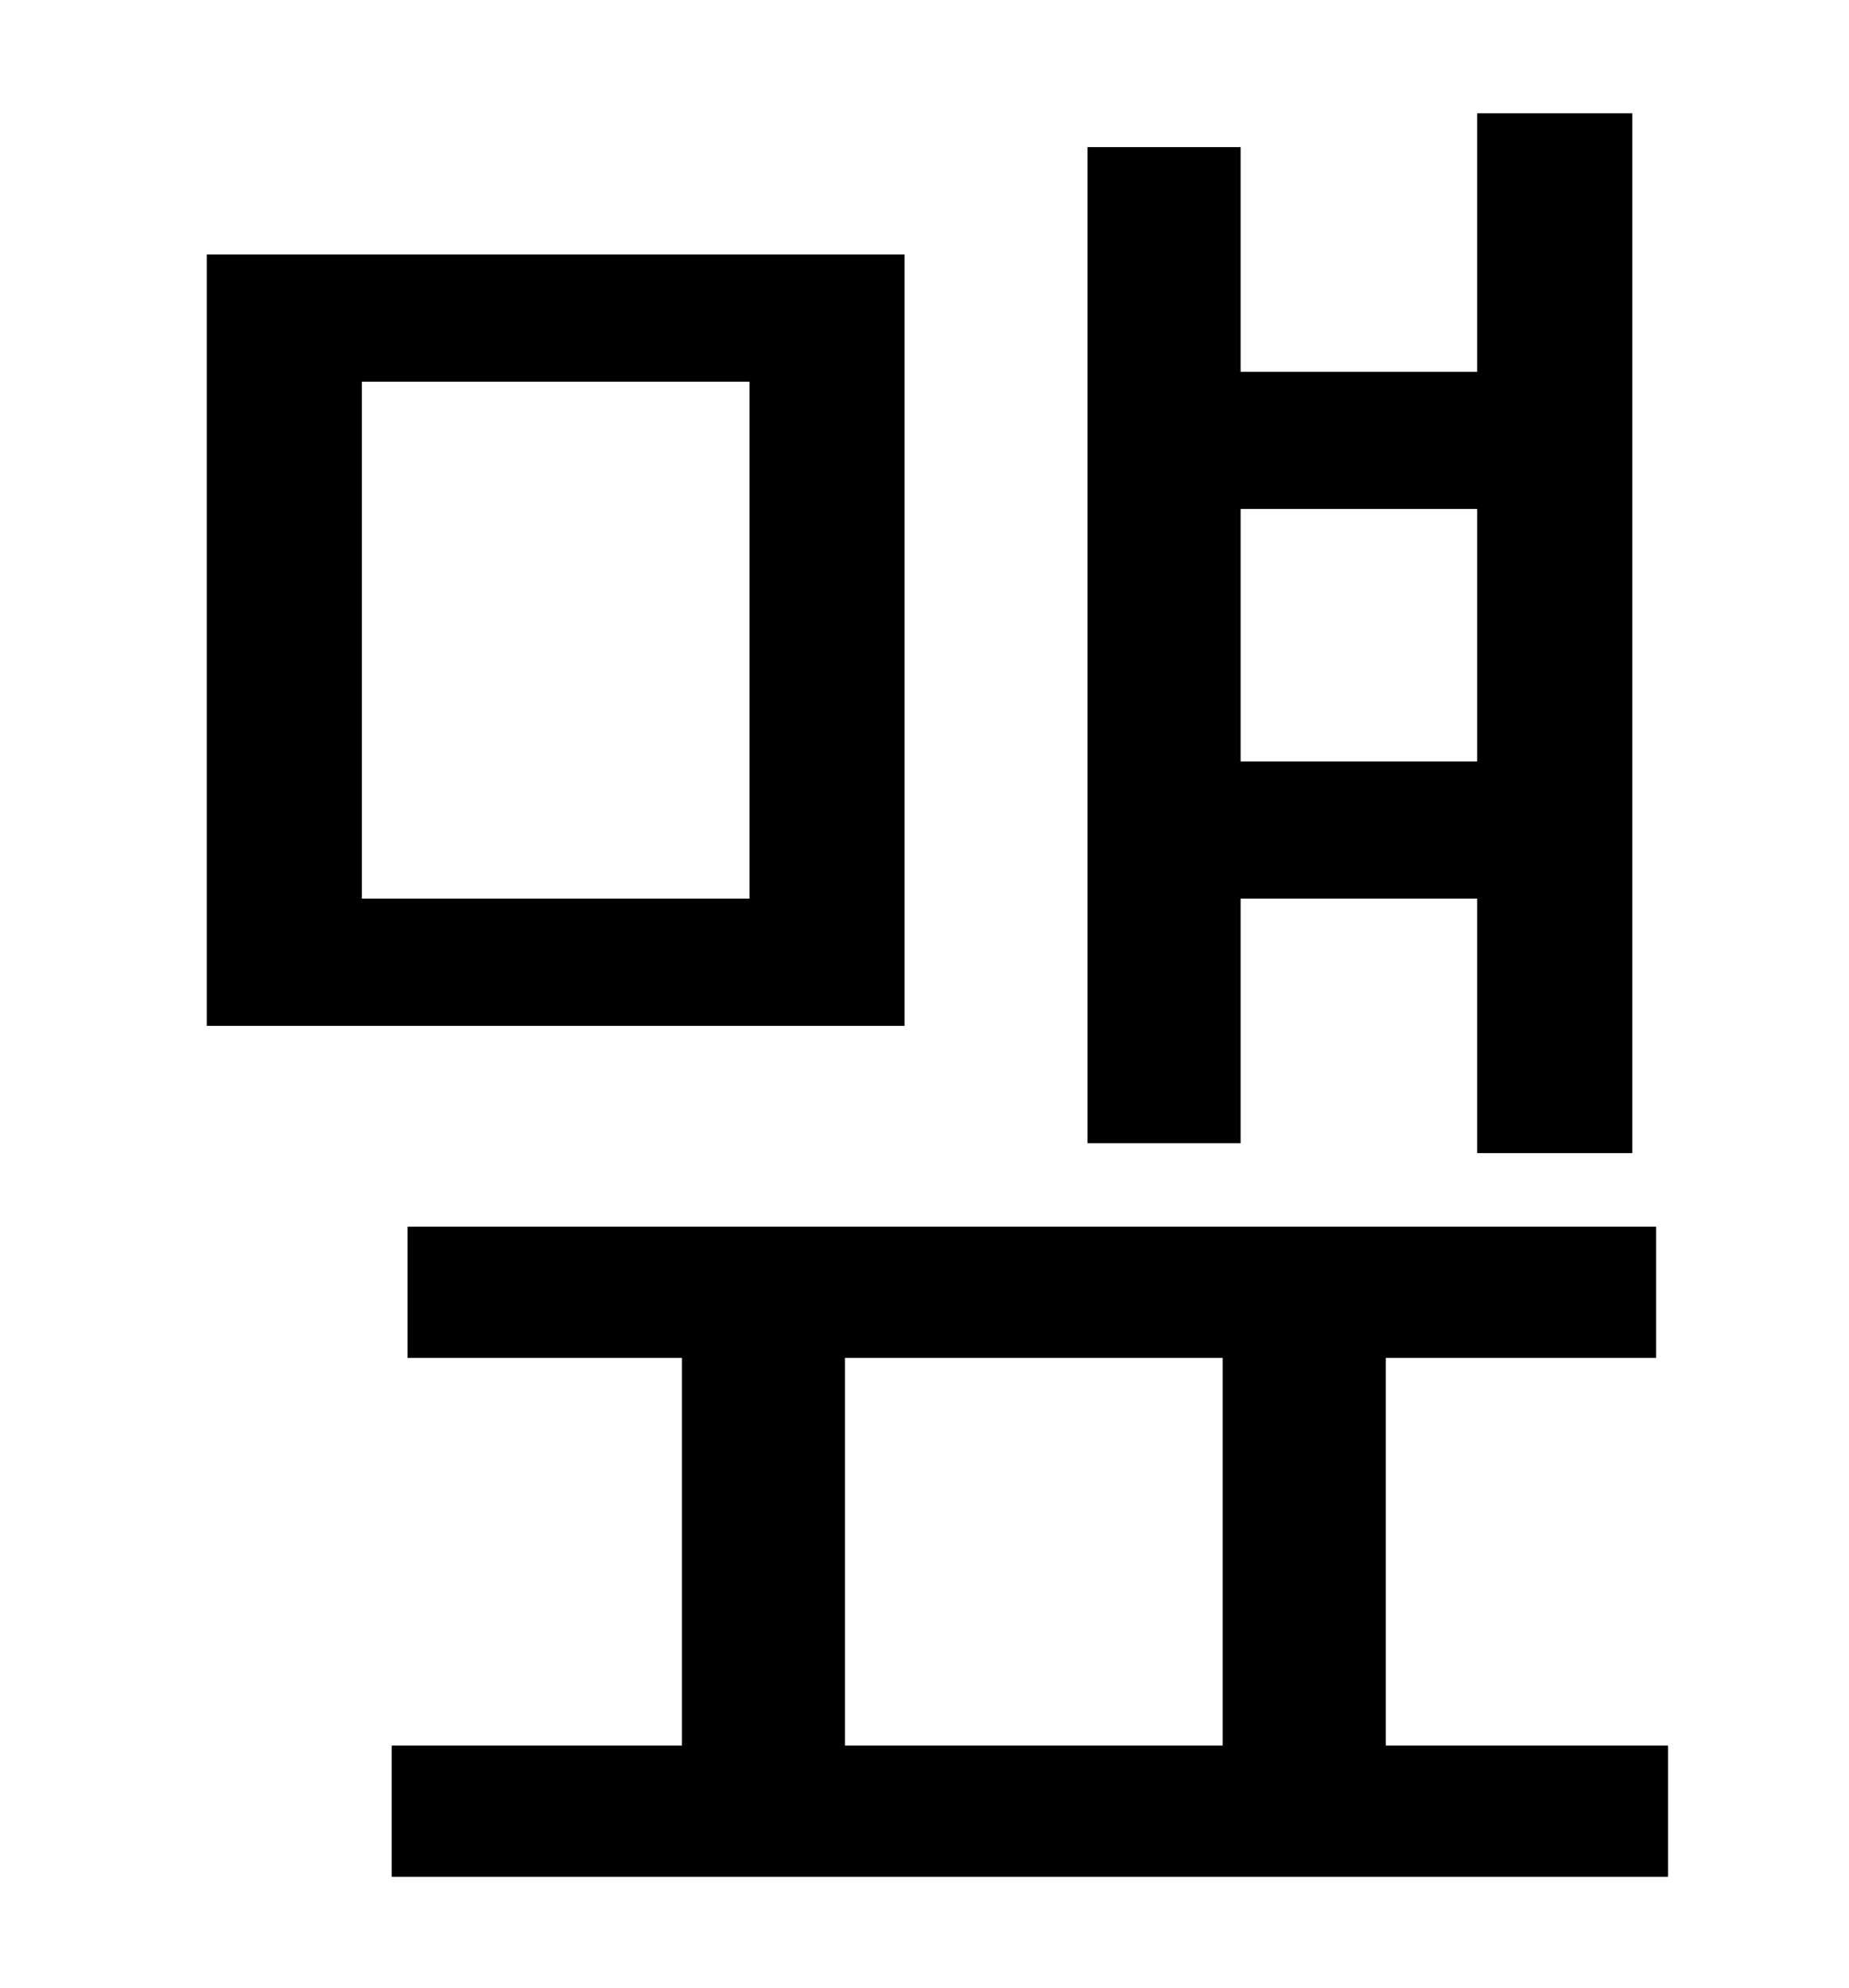 <?xml version="1.0" standalone="no"?>
<!DOCTYPE svg PUBLIC "-//W3C//DTD SVG 1.1//EN" "http://www.w3.org/Graphics/SVG/1.1/DTD/svg11.dtd" >
<svg xmlns="http://www.w3.org/2000/svg" xmlns:xlink="http://www.w3.org/1999/xlink" version="1.1" viewBox="-10 0 930 1000">
   <path fill="currentColor"
d="M733 256h-119v127h119v-127zM614 452v123h-77v-501h77v113h119v-130h78v523h-78v-128h-119zM367 452v-260h-195v260h195zM445 128v388h-351v-388h351zM415 683v195h190v-195h-190zM687 878h142v66h-642v-66h146v-195h-138v-66h628v66h-136v195z" />
</svg>
